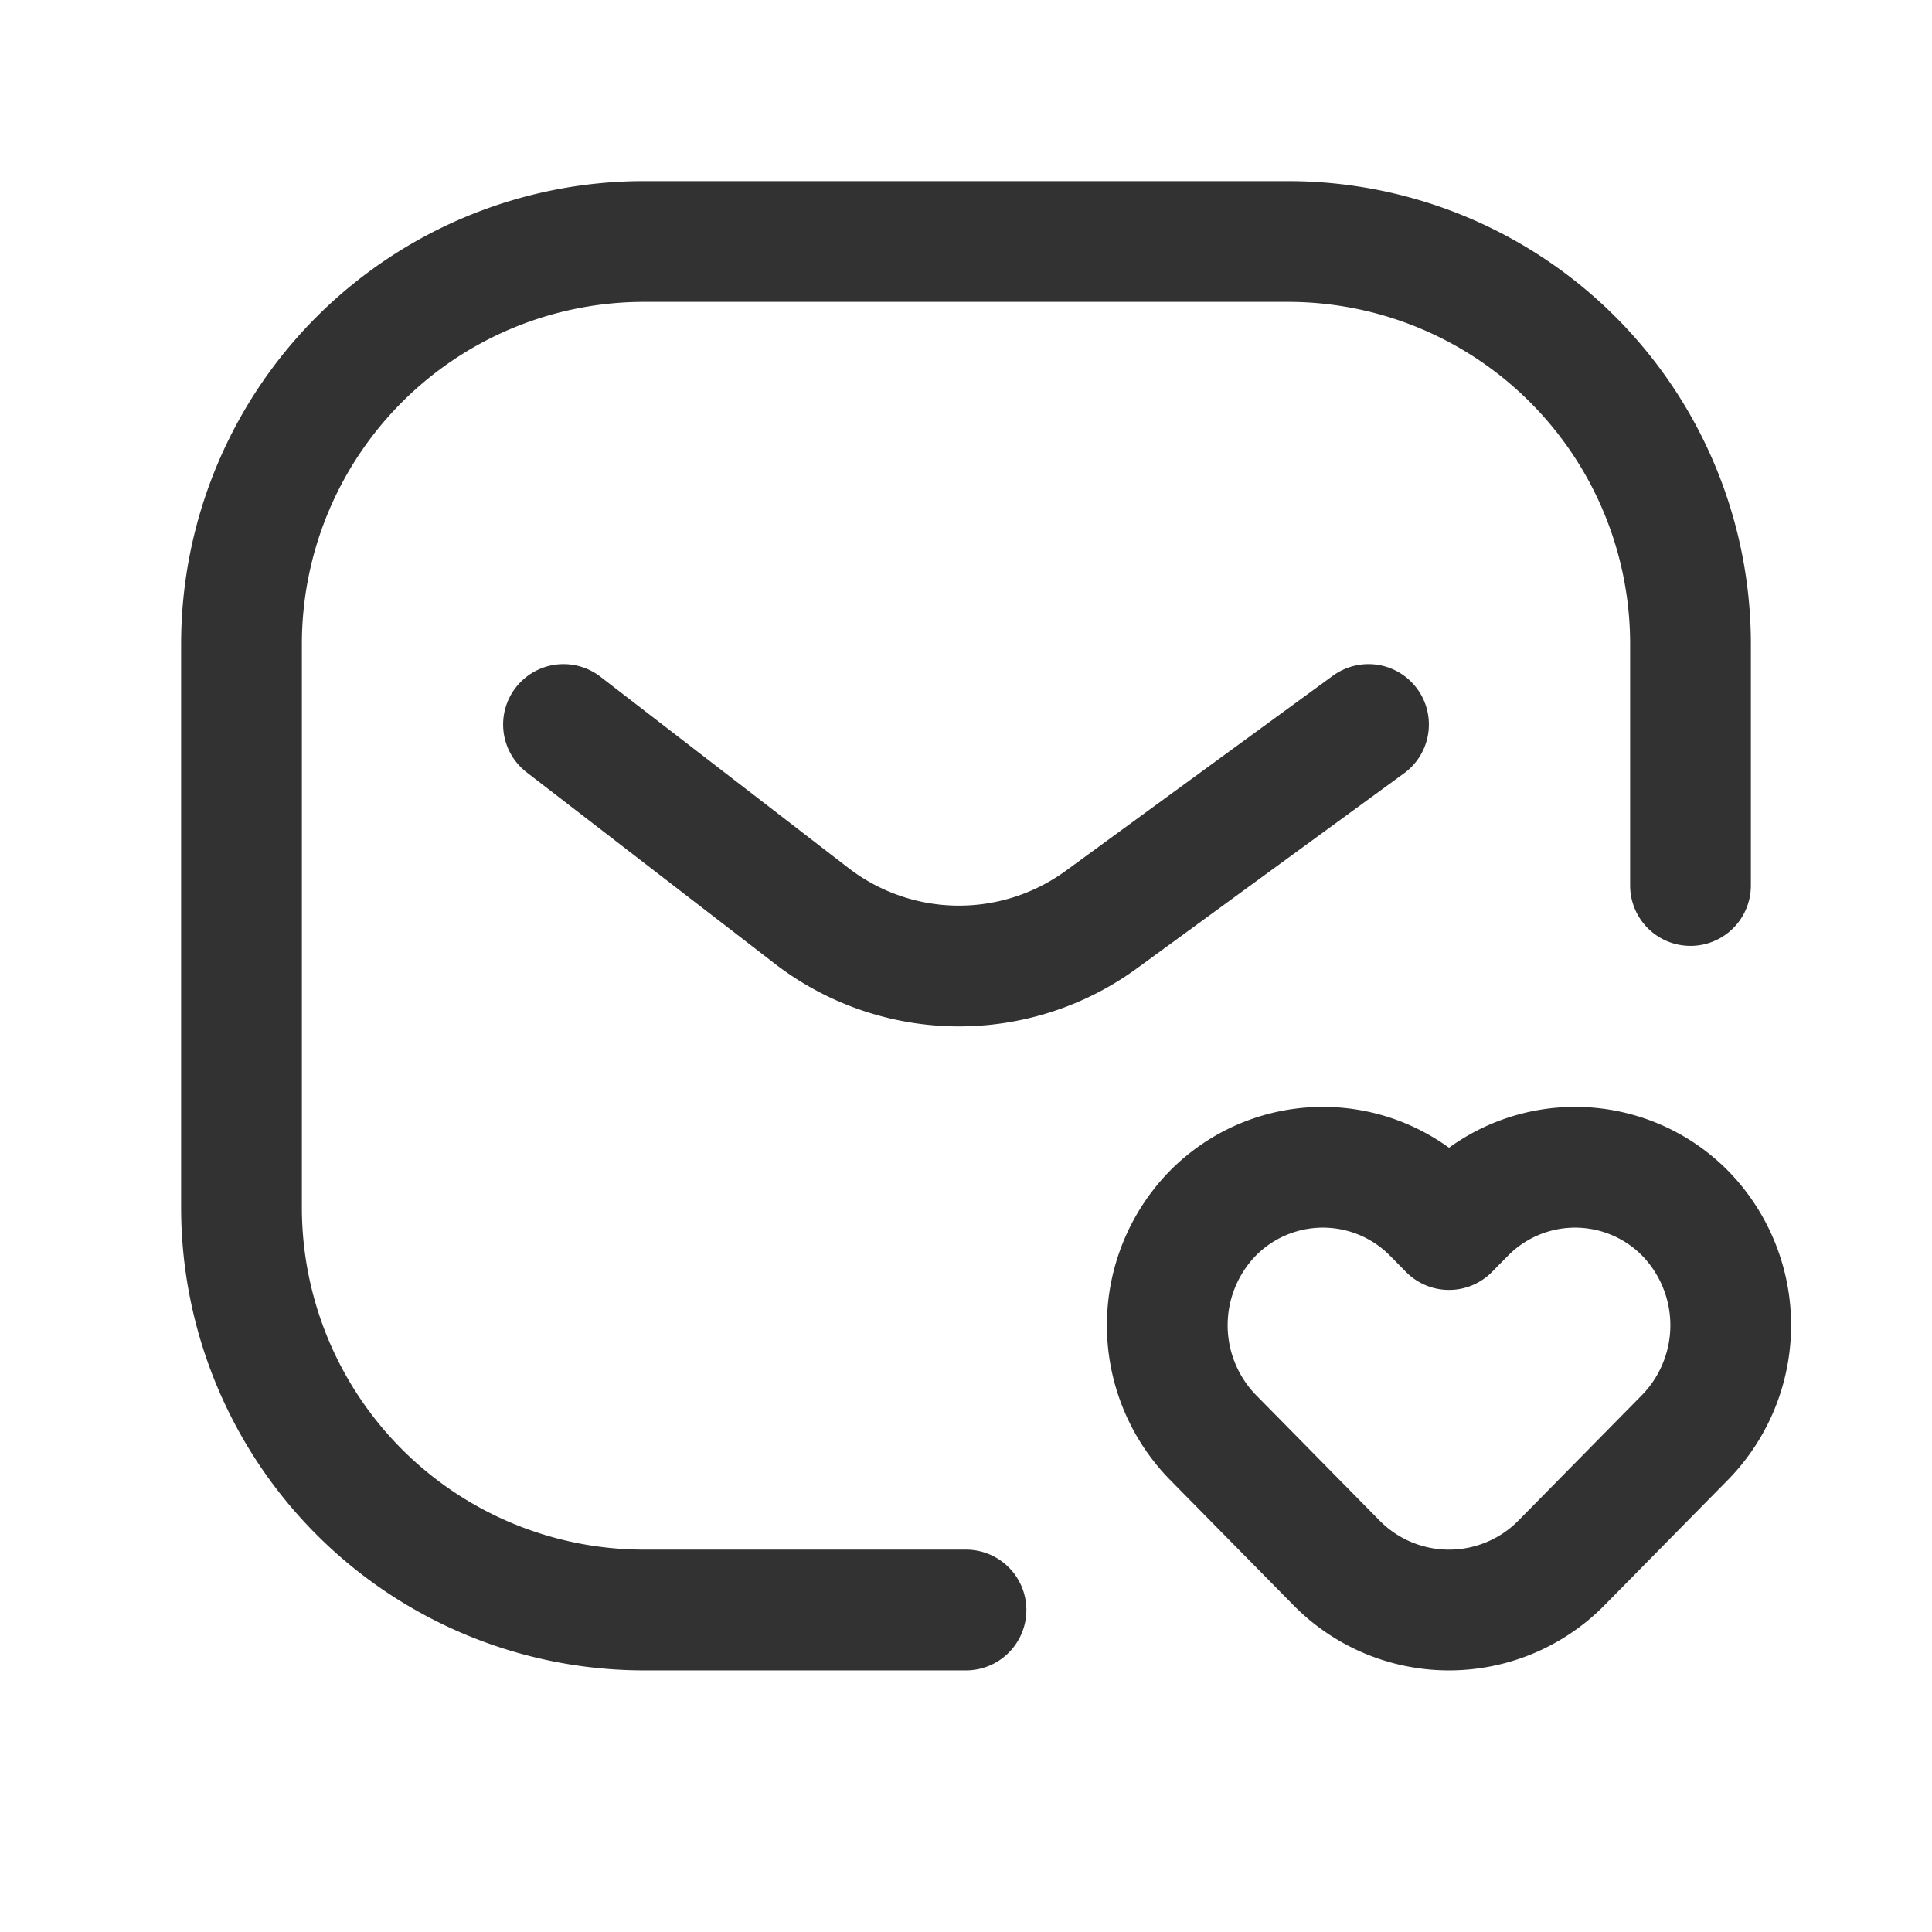 <svg id="Layer_3" data-name="Layer 3" xmlns="http://www.w3.org/2000/svg" viewBox="0 0 24 24"><path d="M0,0H24V24H0Z" fill="none"/><path d="M0,0H24V24H0Z" fill="none"/><path d="M12,20H8a5,5,0,0,1-5-5V8A5,5,0,0,1,8,3h8a5,5,0,0,1,5,5v3" fill="none" stroke="#323232" stroke-linecap="round" stroke-linejoin="round" stroke-width="1.5"/><path d="M7,9l3.081,2.376a3,3,0,0,0,3.601.047L17,9" fill="none" stroke="#323232" stroke-linecap="round" stroke-linejoin="round" stroke-width="1.5"/><path d="M17.802,15.073l.198.201.198-.201a1.921,1.921,0,0,1,2.737,0h0a1.993,1.993,0,0,1,0,2.78L19.397,19.415a1.96,1.96,0,0,1-2.794,0L15.065,17.853a1.993,1.993,0,0,1,0-2.78h0A1.921,1.921,0,0,1,17.802,15.073Z" fill="none" stroke="#323232" stroke-linecap="round" stroke-linejoin="round" stroke-width="1.5"/></svg>